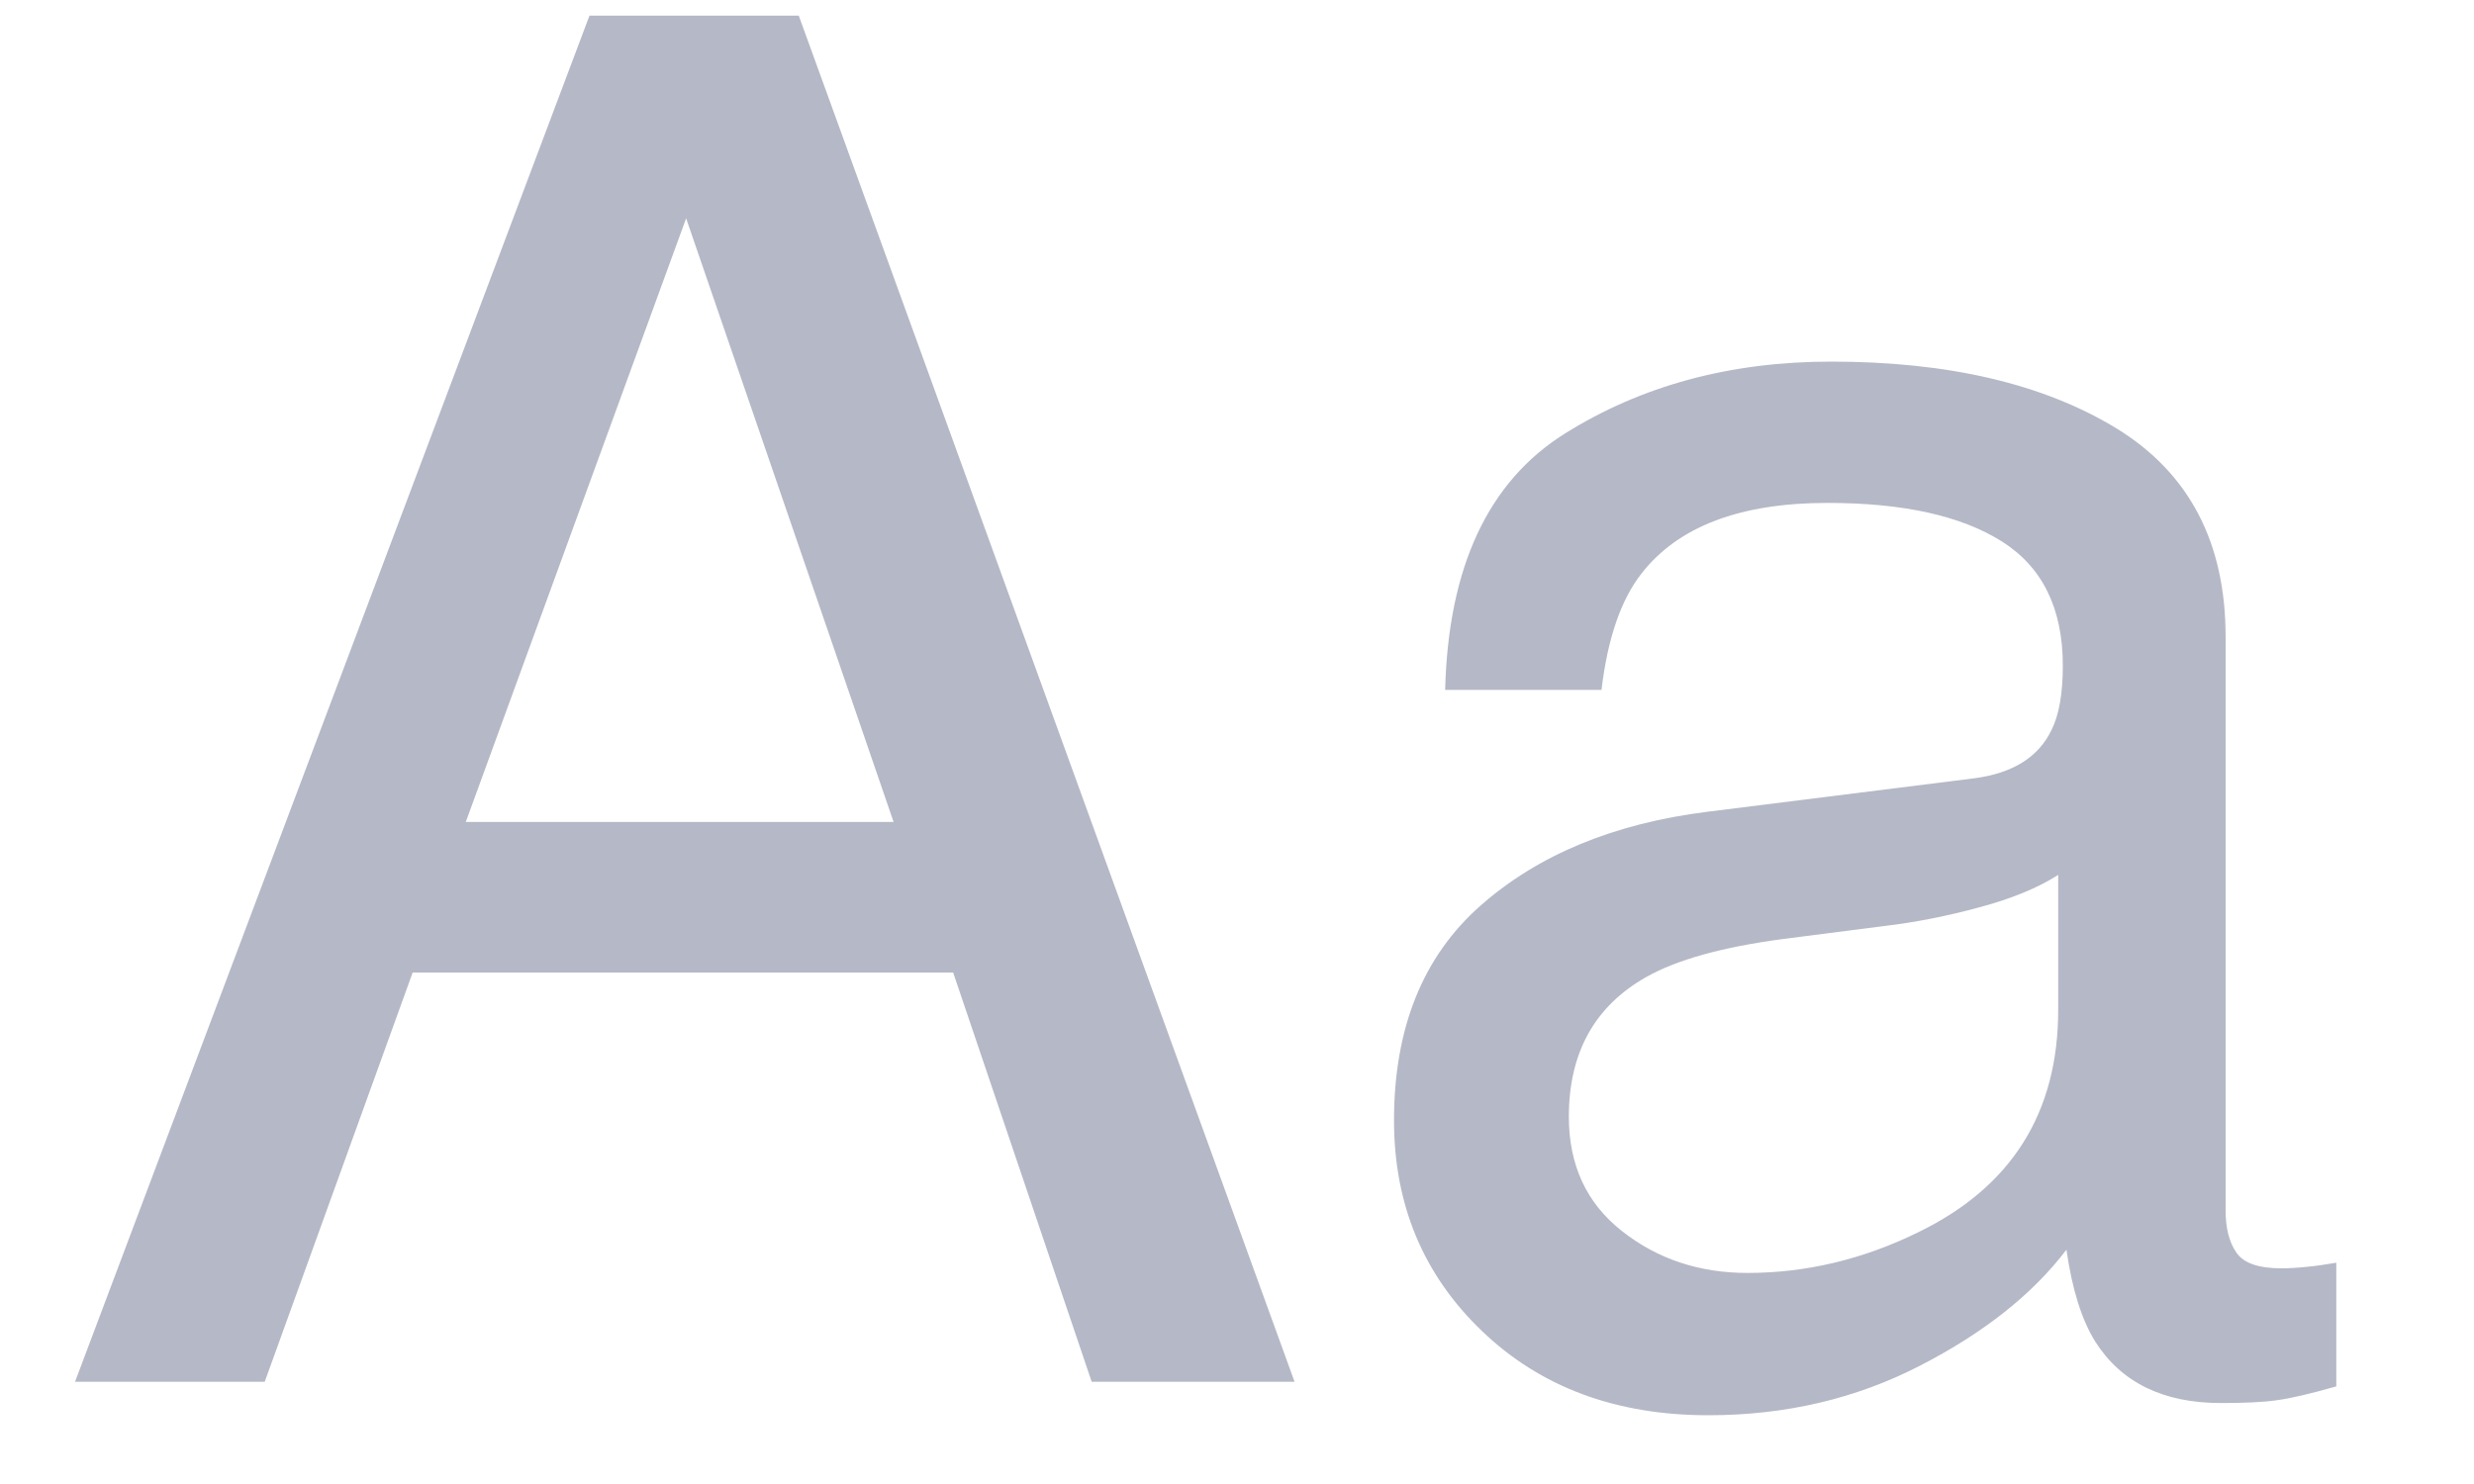 <?xml version="1.0" encoding="UTF-8"?>
<svg width="15px" height="9px" viewBox="0 0 15 9" version="1.1" xmlns="http://www.w3.org/2000/svg" xmlns:xlink="http://www.w3.org/1999/xlink">
    <!-- Generator: Sketch 53.1 (72631) - https://sketchapp.com -->
    <title>textIcon</title>
    <desc>Created with Sketch.</desc>
    <g id="Symbols" stroke="none" stroke-width="1" fill="none" fill-rule="evenodd">
        <g id="colorRowExpandedHover-Copy" transform="translate(-73, -175)" fill="#B5B8C6" fill-rule="nonzero">
            <g id="color2Clicked" transform="translate(24, 97)">
                <g id="Group" transform="translate(0.185, 0.33)">
                    <g id="artboard-1">
                        <g id="Group-4" transform="translate(49.27, 73.765)">
                            <g id="textIcon" transform="translate(0, 4)">
                                <path d="M4.963,4.89 L3.705,1.229 L2.369,4.89 L4.963,4.89 Z M3.119,0 L4.388,0 L7.394,8.285 L6.164,8.285 L5.324,5.803 L2.047,5.803 L1.15,8.285 L1.81188398e-13,8.285 L3.119,0 Z M9.057,6.677 C9.057,6.971 9.164,7.202 9.379,7.371 C9.593,7.54 9.847,7.625 10.14,7.625 C10.497,7.625 10.843,7.542 11.178,7.377 C11.742,7.102 12.024,6.653 12.024,6.029 L12.024,5.211 C11.9,5.29 11.74,5.356 11.544,5.408 C11.349,5.461 11.157,5.499 10.969,5.521 L10.354,5.6 C9.986,5.649 9.71,5.726 9.525,5.831 C9.213,6.008 9.057,6.29 9.057,6.677 Z M11.516,4.625 C11.749,4.594 11.905,4.497 11.984,4.331 C12.029,4.241 12.052,4.111 12.052,3.942 C12.052,3.596 11.929,3.345 11.683,3.189 C11.436,3.033 11.084,2.955 10.625,2.955 C10.095,2.955 9.719,3.098 9.497,3.384 C9.373,3.542 9.292,3.777 9.255,4.089 L8.307,4.089 C8.326,3.344 8.568,2.826 9.032,2.535 C9.496,2.244 10.035,2.098 10.648,2.098 C11.358,2.098 11.935,2.233 12.379,2.504 C12.819,2.775 13.039,3.196 13.039,3.767 L13.039,7.247 C13.039,7.352 13.06,7.437 13.104,7.501 C13.147,7.565 13.238,7.597 13.377,7.597 C13.422,7.597 13.473,7.594 13.53,7.588 C13.586,7.583 13.646,7.574 13.71,7.563 L13.71,8.313 C13.552,8.358 13.432,8.386 13.349,8.397 C13.266,8.409 13.154,8.414 13.011,8.414 C12.661,8.414 12.407,8.29 12.249,8.042 C12.167,7.911 12.108,7.724 12.074,7.484 C11.868,7.755 11.571,7.99 11.183,8.189 C10.796,8.388 10.369,8.488 9.903,8.488 C9.343,8.488 8.885,8.318 8.53,7.977 C8.175,7.637 7.997,7.211 7.997,6.7 C7.997,6.14 8.172,5.705 8.522,5.397 C8.871,5.089 9.33,4.899 9.898,4.828 L11.516,4.625 Z" id="Aa"></path>
                            </g>
                        </g>
                    </g>
                </g>
            </g>
        </g>
    </g>
</svg>